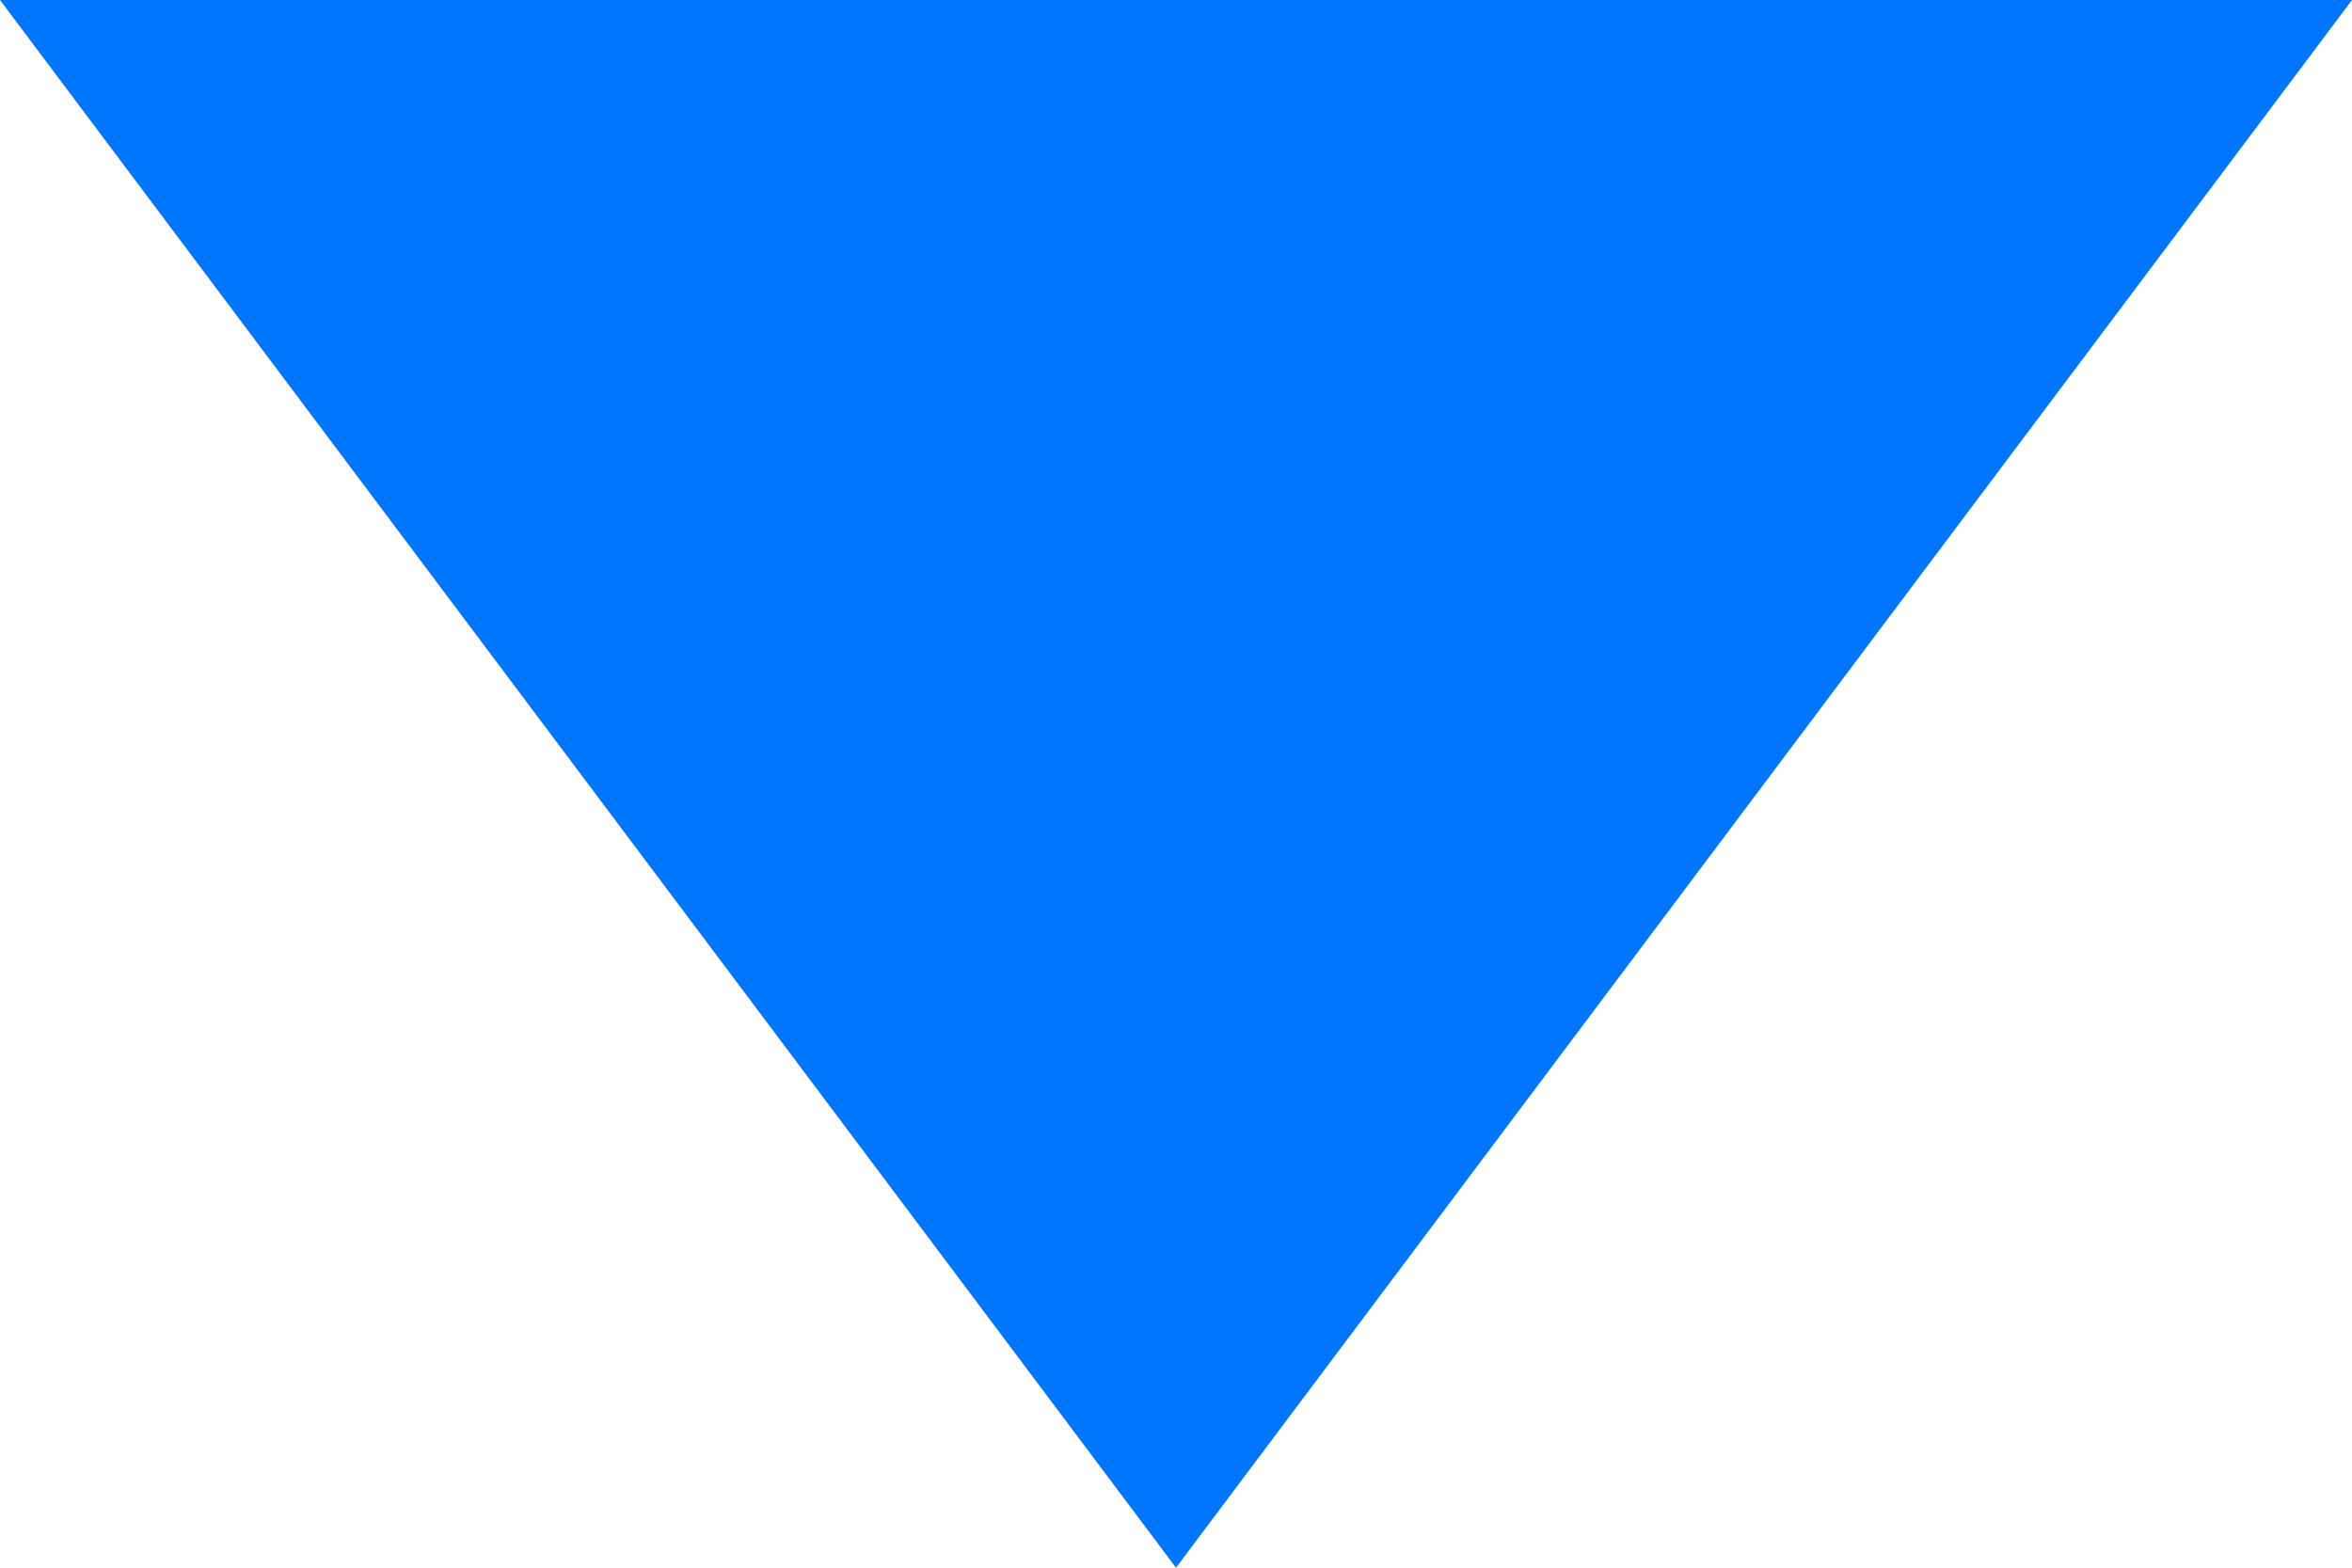 <?xml version="1.0" encoding="UTF-8"?>
<svg width="36px" height="24px" viewBox="0 0 36 24" version="1.1" xmlns="http://www.w3.org/2000/svg" xmlns:xlink="http://www.w3.org/1999/xlink">
    <!-- Generator: Sketch 54.1 (76490) - https://sketchapp.com -->
    <title>dropdown_element</title>
    <desc>Created with Sketch.</desc>
    <g id="Web" stroke="none" stroke-width="1" fill="none" fill-rule="evenodd">
        <g id="Desktop-Copy-15" transform="translate(-764, -68)" fill="#0076FF">
            <polygon id="dropdown_element" transform="translate(782, 80) rotate(-180) translate(-782, -80) " points="782 68 800 92 764 92"></polygon>
        </g>
    </g>
</svg>